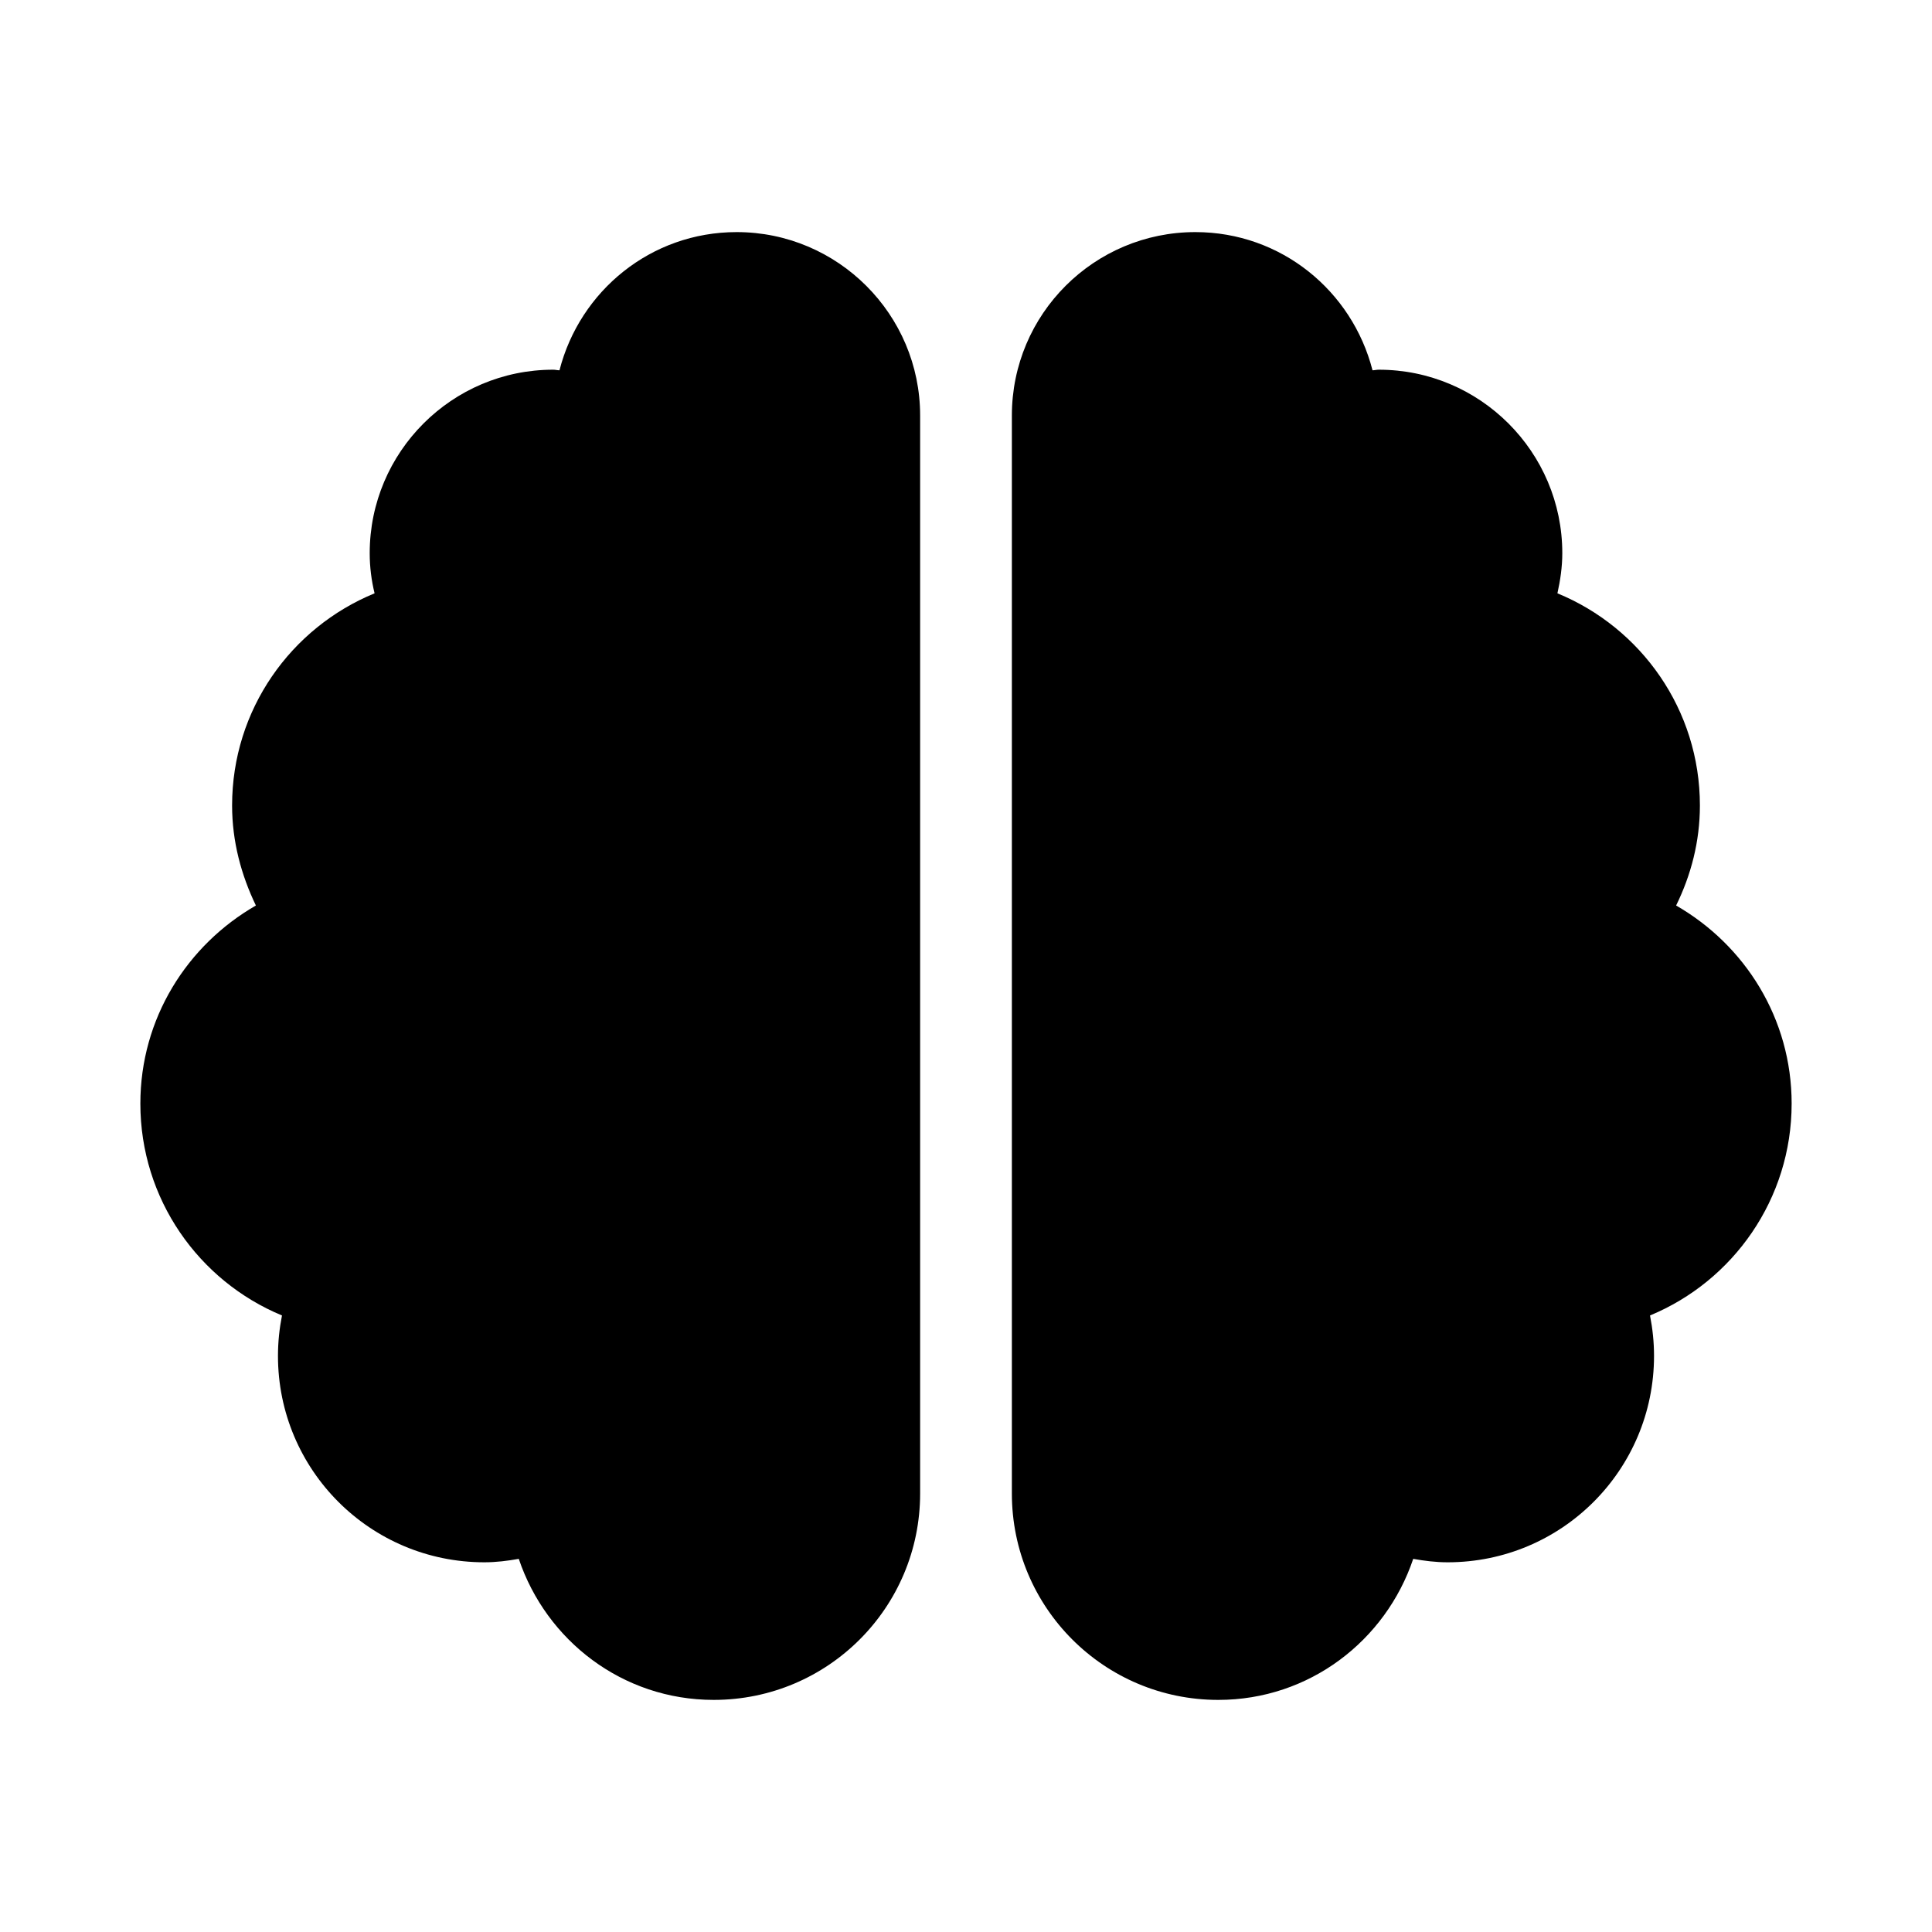 <svg xmlns="http://www.w3.org/2000/svg" width="100%" height="100%" viewBox="0 0 673.92 673.92"><path d="M256.96 80.96c-29.9 0-54.7 20.5-61.8 48.2-0.8 0-1.4-0.2-2.2-0.2-35.3 0-64 28.7-64 64 0 4.8 0.6 9.5 1.7 14C101.46 218.96 80.96 247.56 80.96 280.96c0 12.6 3.2 24.3 8.3 34.9C65.26 329.66 48.96 355.26 48.96 384.96c0 33.3 20.4 61.9 49.4 73.9-0.9 4.6-1.4 9.3-1.4 14.1 0 39.8 32.2 72 72 72 4.1 0 8.1-0.5 12-1.2 9.6 28.5 36.2 49.2 68 49.2 39.8 0 72-32.2 72-72V144.96c0-35.3-28.7-64-64-64z m368 304c0-29.7-16.3-55.3-40.3-69.1 5.2-10.6 8.3-22.3 8.3-34.9 0-33.4-20.5-62-49.7-74 1-4.5 1.7-9.2 1.7-14 0-35.3-28.7-64-64-64-0.8 0-1.5 0.2-2.2 0.2C471.66 101.46 446.86 80.96 416.96 80.96c-35.3 0-64 28.6-64 64v376c0 39.8 32.2 72 72 72 31.8 0 58.4-20.7 68-49.2 3.9 0.7 7.9 1.2 12 1.2 39.8 0 72-32.2 72-72 0-4.8-0.5-9.5-1.4-14.1 29-12 49.4-40.6 49.4-73.9z" /></svg>